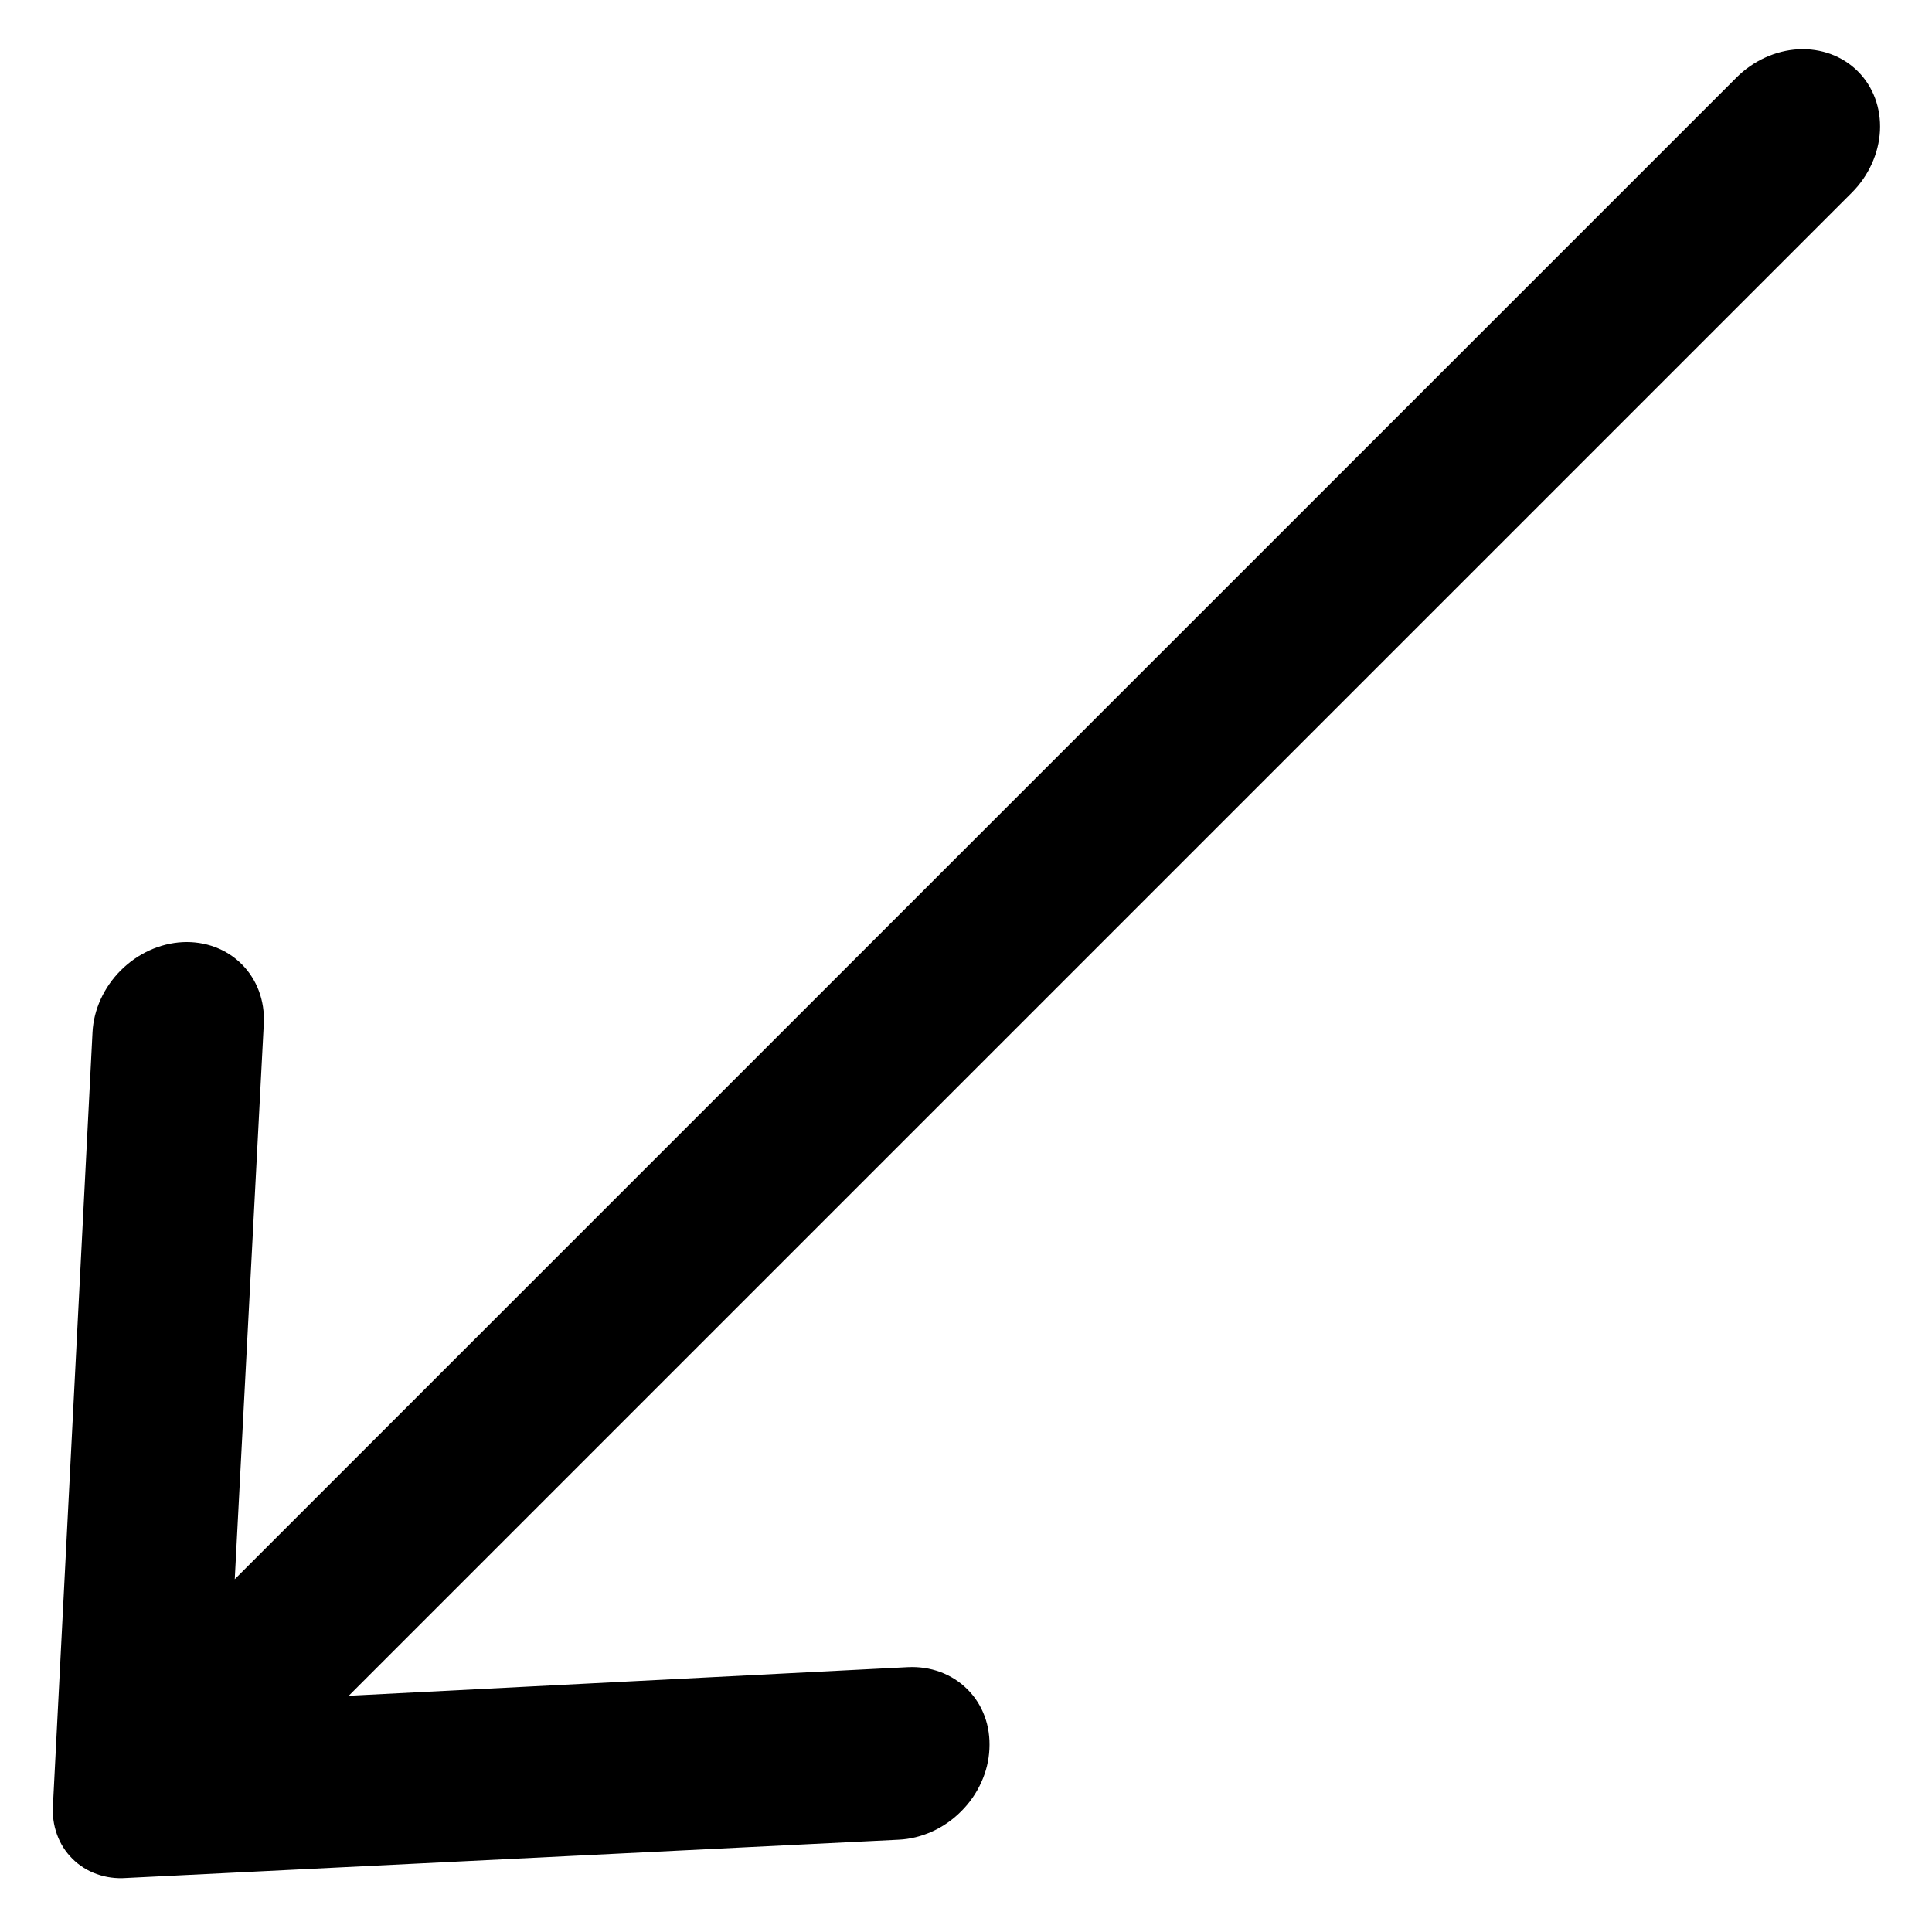 <svg width="26" height="26" viewBox="0 0 26 26" fill="none" xmlns="http://www.w3.org/2000/svg">
<path d="M13.315 23.538C13.323 23.385 13.302 23.235 13.251 23.097C13.2 22.959 13.121 22.835 13.018 22.733C12.916 22.631 12.792 22.552 12.654 22.501C12.516 22.45 12.366 22.428 12.214 22.436L4.693 22.821L24.919 2.595C25.147 2.367 25.284 2.067 25.3 1.76C25.315 1.453 25.209 1.166 25.003 0.96C24.797 0.754 24.509 0.648 24.203 0.663C23.896 0.679 23.596 0.816 23.368 1.044L3.159 21.252L3.55 13.773C3.565 13.467 3.458 13.181 3.253 12.976C3.048 12.771 2.762 12.664 2.456 12.679C2.151 12.695 1.852 12.832 1.625 13.059C1.398 13.286 1.261 13.585 1.245 13.89L0.713 24.288C0.703 24.425 0.721 24.56 0.766 24.685C0.81 24.81 0.881 24.921 0.973 25.013C1.065 25.105 1.177 25.176 1.301 25.22C1.426 25.265 1.561 25.283 1.698 25.273L12.095 24.758C12.247 24.751 12.4 24.713 12.544 24.648C12.688 24.583 12.821 24.491 12.934 24.377C13.048 24.264 13.14 24.131 13.205 23.987C13.271 23.843 13.308 23.69 13.315 23.538Z" fill="black"/>
</svg>
